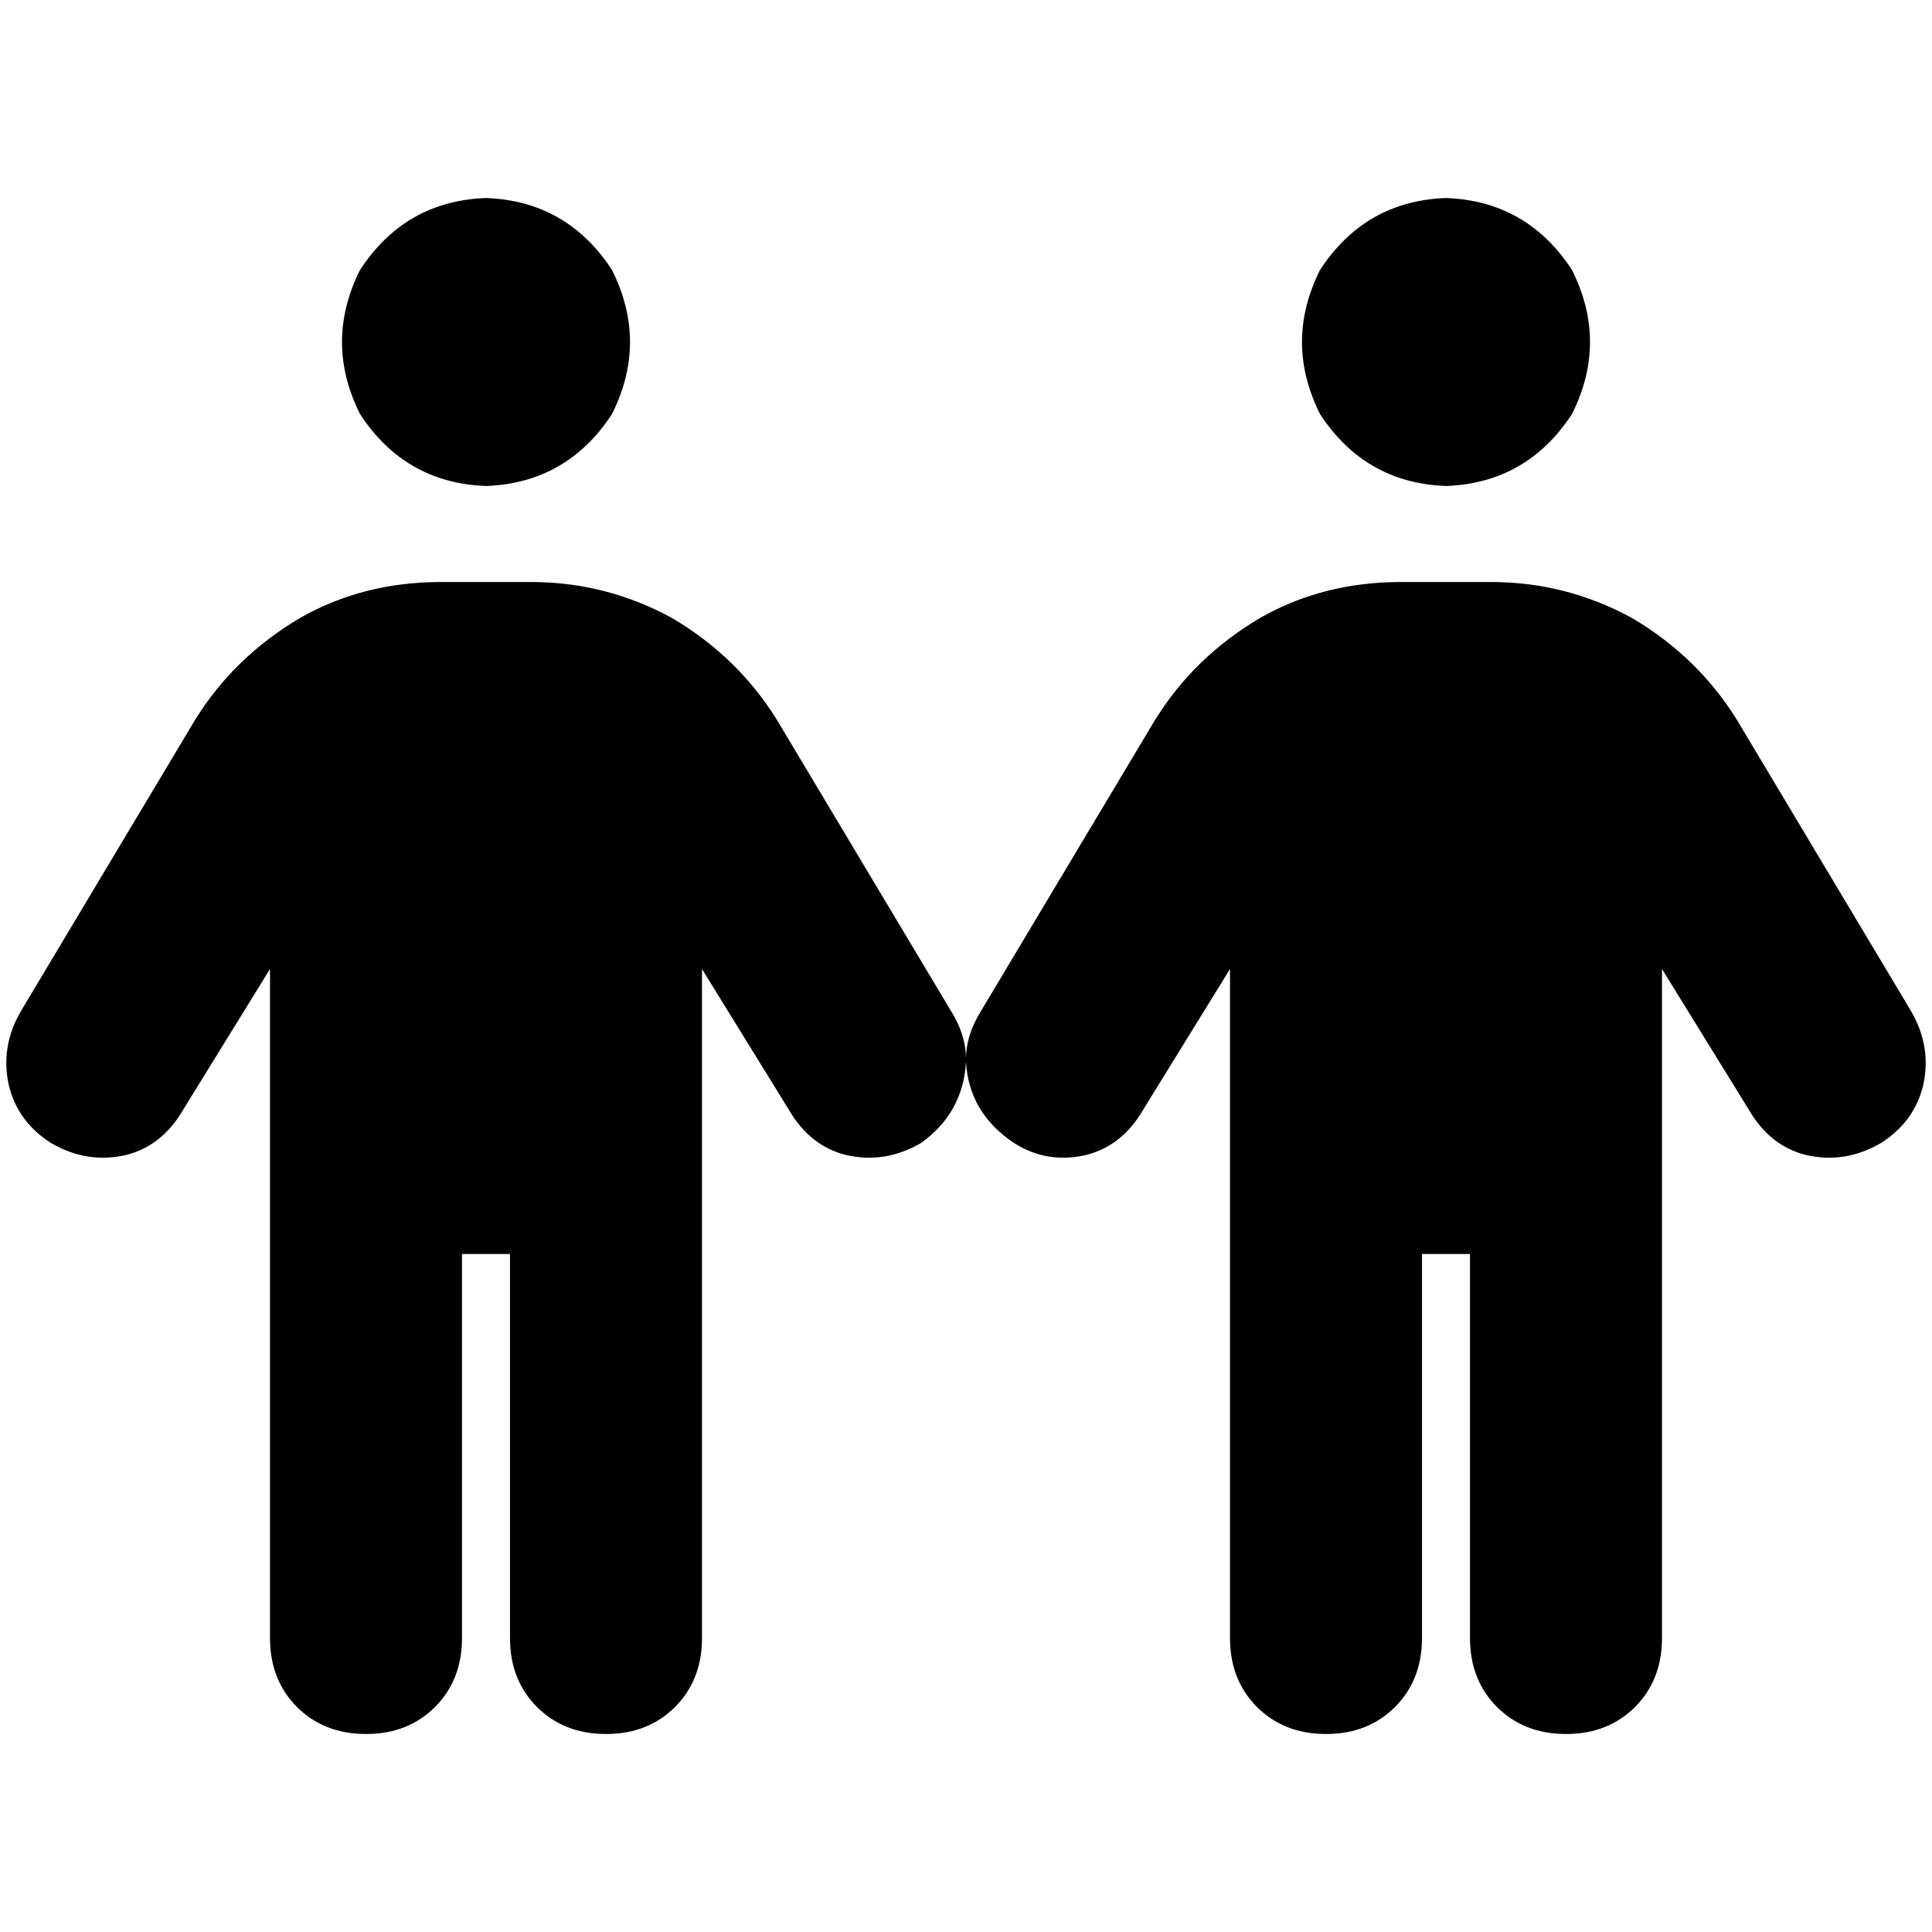 <svg xmlns="http://www.w3.org/2000/svg" viewBox="0 0 512 512">
  <path d="M 128.795 128.795 Q 150.261 128 162.186 109.714 Q 171.727 90.634 162.186 71.553 Q 150.261 53.267 128.795 52.472 Q 107.329 53.267 95.404 71.553 Q 85.863 90.634 95.404 109.714 Q 107.329 128 128.795 128.795 L 128.795 128.795 Z M 122.435 434.087 L 122.435 332.323 L 122.435 434.087 L 122.435 332.323 L 135.155 332.323 L 135.155 332.323 L 135.155 434.087 L 135.155 434.087 Q 135.155 445.217 142.311 452.373 Q 149.466 459.528 160.596 459.528 Q 171.727 459.528 178.882 452.373 Q 186.037 445.217 186.037 434.087 L 186.037 256.795 L 186.037 256.795 L 209.093 294.161 L 209.093 294.161 Q 214.658 303.702 224.199 306.087 Q 234.534 308.472 244.075 302.907 Q 255.205 294.957 256 281.441 Q 256.795 294.957 268.721 302.907 Q 277.466 308.472 287.801 306.087 Q 297.342 303.702 302.907 294.161 L 325.963 256.795 L 325.963 256.795 L 325.963 434.087 L 325.963 434.087 Q 325.963 445.217 333.118 452.373 Q 340.273 459.528 351.404 459.528 Q 362.534 459.528 369.689 452.373 Q 376.845 445.217 376.845 434.087 L 376.845 332.323 L 376.845 332.323 L 389.565 332.323 L 389.565 332.323 L 389.565 434.087 L 389.565 434.087 Q 389.565 445.217 396.721 452.373 Q 403.876 459.528 415.006 459.528 Q 426.137 459.528 433.292 452.373 Q 440.447 445.217 440.447 434.087 L 440.447 256.795 L 440.447 256.795 L 463.503 294.161 L 463.503 294.161 Q 469.068 303.702 478.609 306.087 Q 488.944 308.472 498.484 302.907 Q 507.23 297.342 509.615 287.801 Q 512 277.466 506.435 267.925 L 460.323 190.807 L 460.323 190.807 Q 449.988 174.112 432.497 163.776 Q 415.006 154.236 395.13 154.236 L 371.279 154.236 L 371.279 154.236 Q 350.609 154.236 333.913 163.776 Q 316.422 174.112 306.087 190.807 L 259.975 267.925 L 259.975 267.925 Q 256 274.286 256 280.646 Q 256 274.286 252.025 267.925 L 205.913 190.807 L 205.913 190.807 Q 195.578 174.112 178.087 163.776 Q 160.596 154.236 140.72 154.236 L 116.87 154.236 L 116.87 154.236 Q 96.199 154.236 79.503 163.776 Q 62.012 174.112 51.677 190.807 L 5.565 267.925 L 5.565 267.925 Q 0 277.466 2.385 287.801 Q 4.77 297.342 13.516 302.907 Q 23.056 308.472 33.391 306.087 Q 42.932 303.702 48.497 294.161 L 71.553 256.795 L 71.553 256.795 L 71.553 434.087 L 71.553 434.087 Q 71.553 445.217 78.708 452.373 Q 85.863 459.528 96.994 459.528 Q 108.124 459.528 115.279 452.373 Q 122.435 445.217 122.435 434.087 L 122.435 434.087 Z M 383.205 128.795 Q 404.671 128 416.596 109.714 Q 426.137 90.634 416.596 71.553 Q 404.671 53.267 383.205 52.472 Q 361.739 53.267 349.814 71.553 Q 340.273 90.634 349.814 109.714 Q 361.739 128 383.205 128.795 L 383.205 128.795 Z" />
</svg>